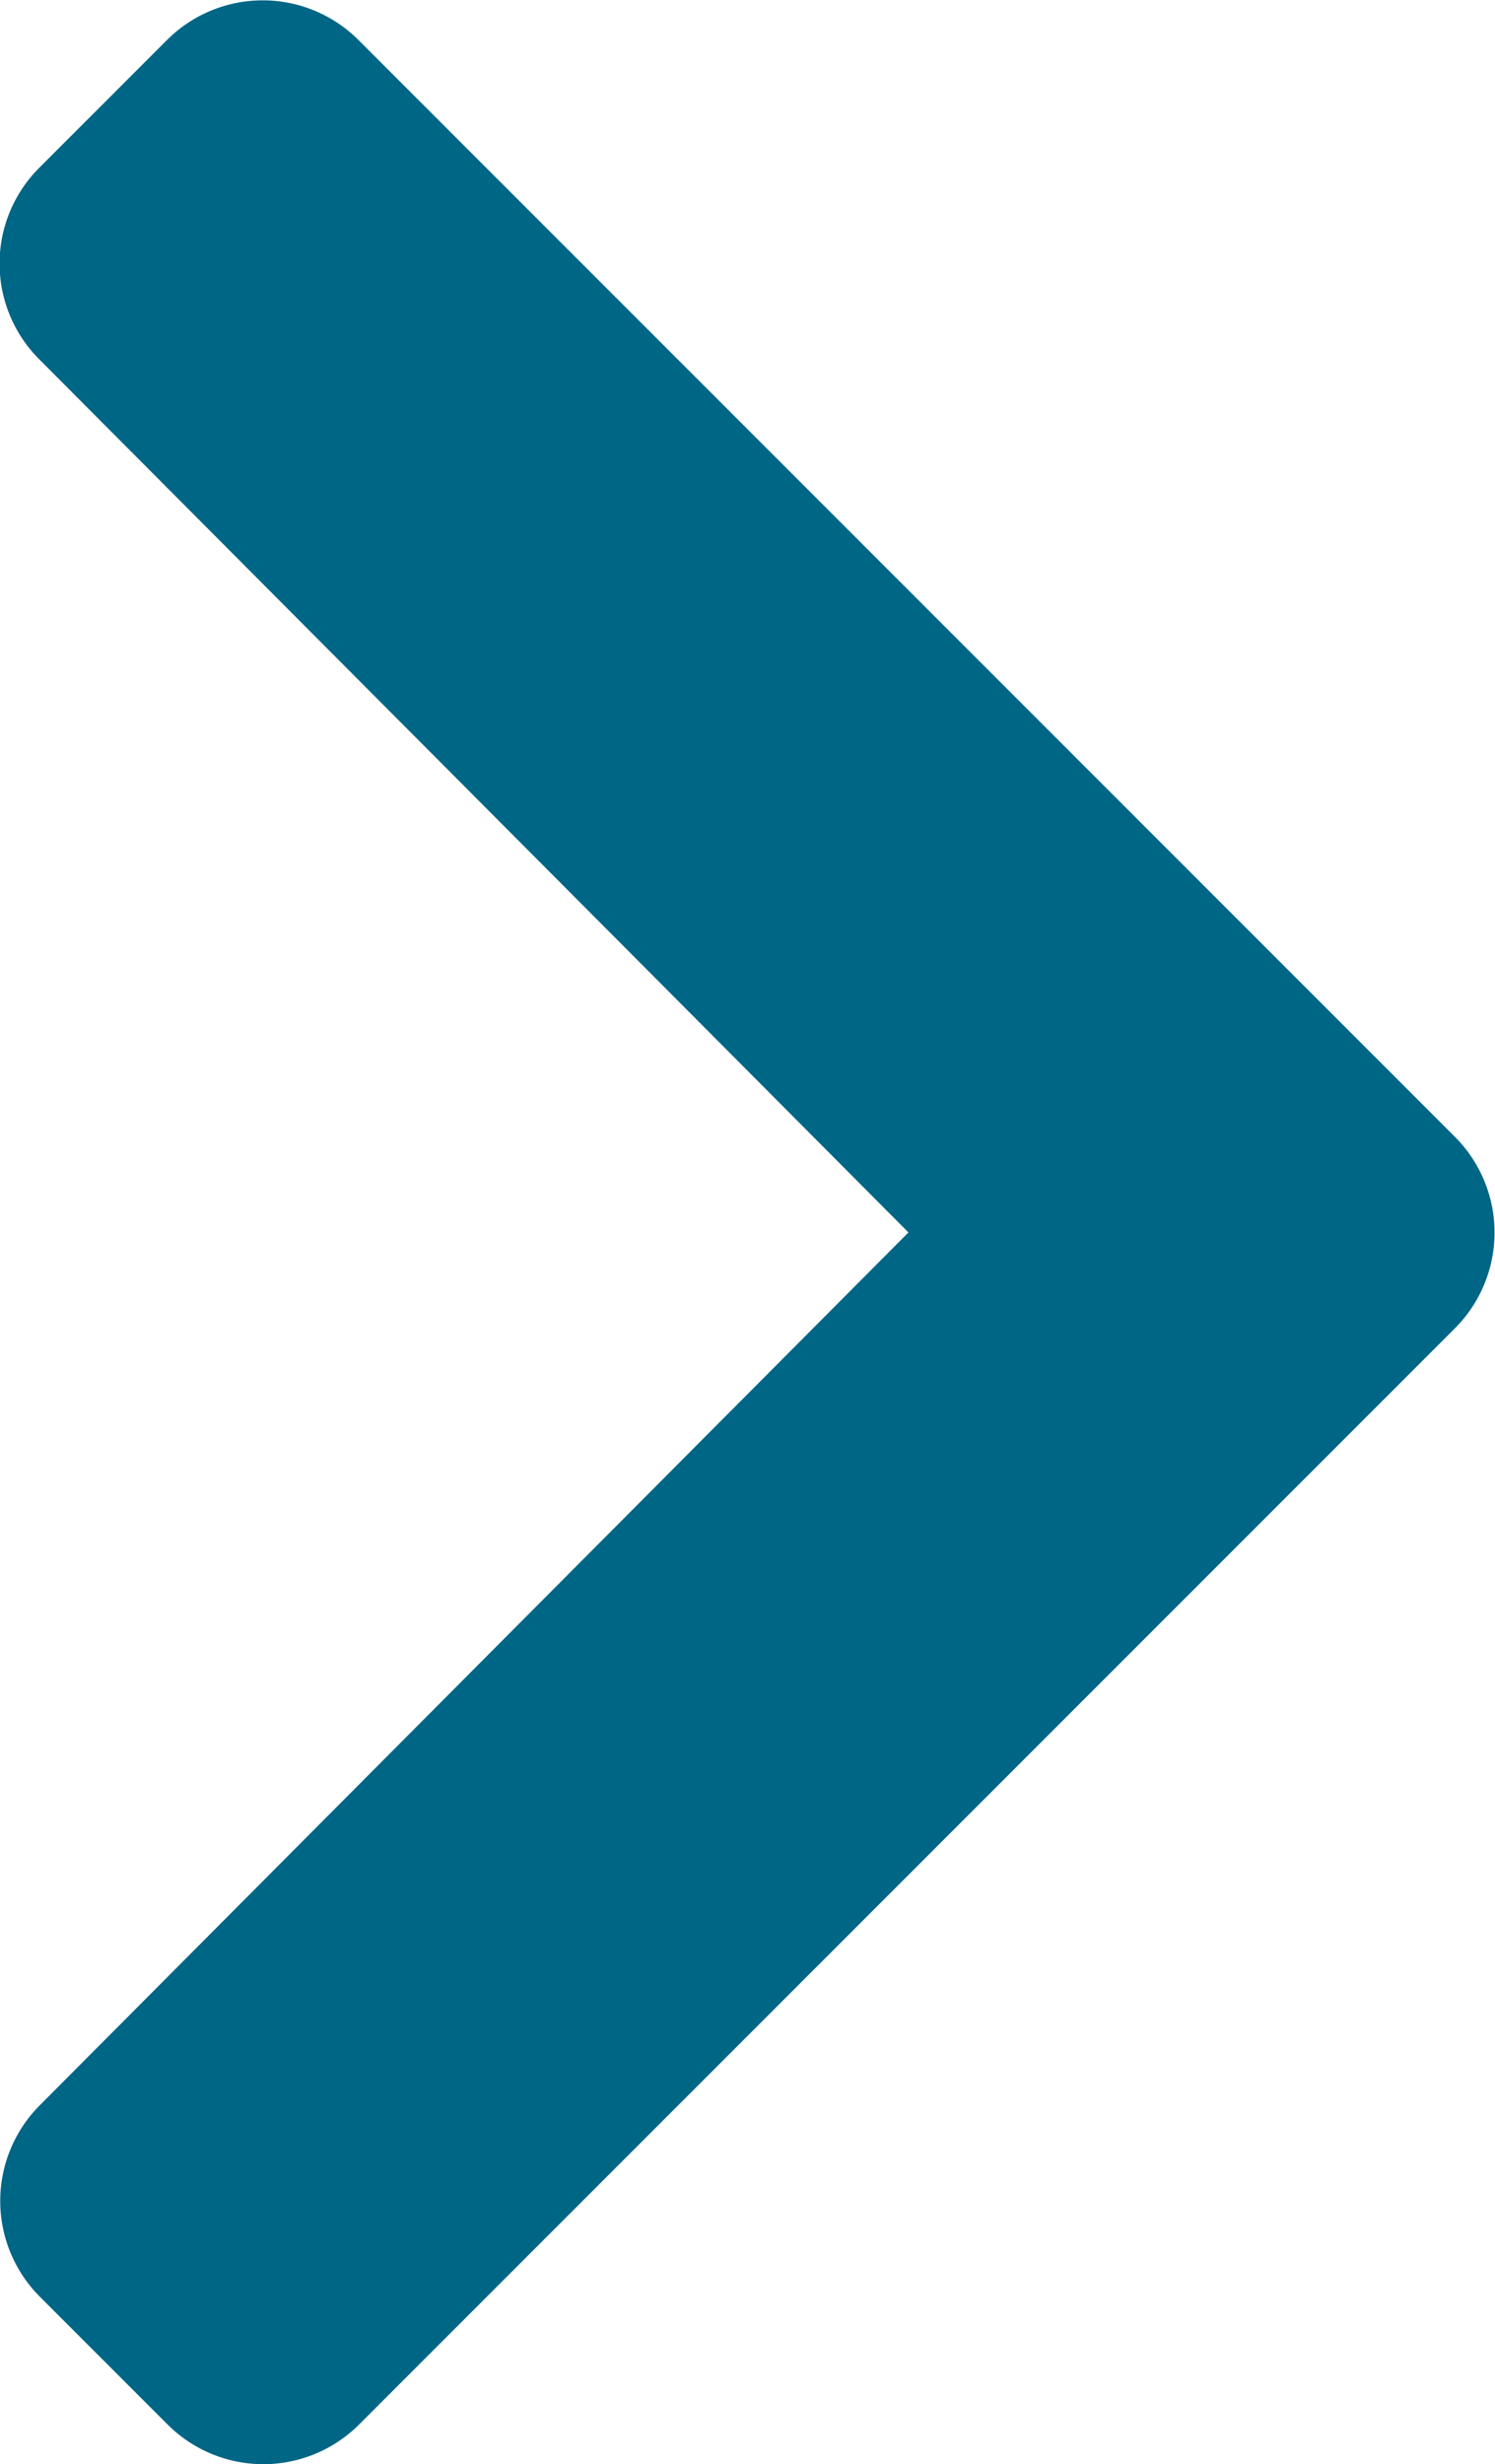 <svg xmlns="http://www.w3.org/2000/svg" width="12.308" height="20.281" viewBox="0 0 12.308 20.281">
  <defs>
    <style>
      .cls-1 {
        fill: #006685;
      }
    </style>
  </defs>
  <path id="chevron-right-solid" class="cls-1" d="M27.819,47.015l9.026-9.026a1.115,1.115,0,0,1,1.576,0l1.053,1.053a1.115,1.115,0,0,1,0,1.574L32.322,47.8l2.157,2.167,5,5.02a1.114,1.114,0,0,1,0,1.574l-1.053,1.053a1.115,1.115,0,0,1-1.576,0l-9.026-9.026A1.115,1.115,0,0,1,27.819,47.015Z" transform="translate(39.801 57.943) rotate(180)"/>
</svg>
